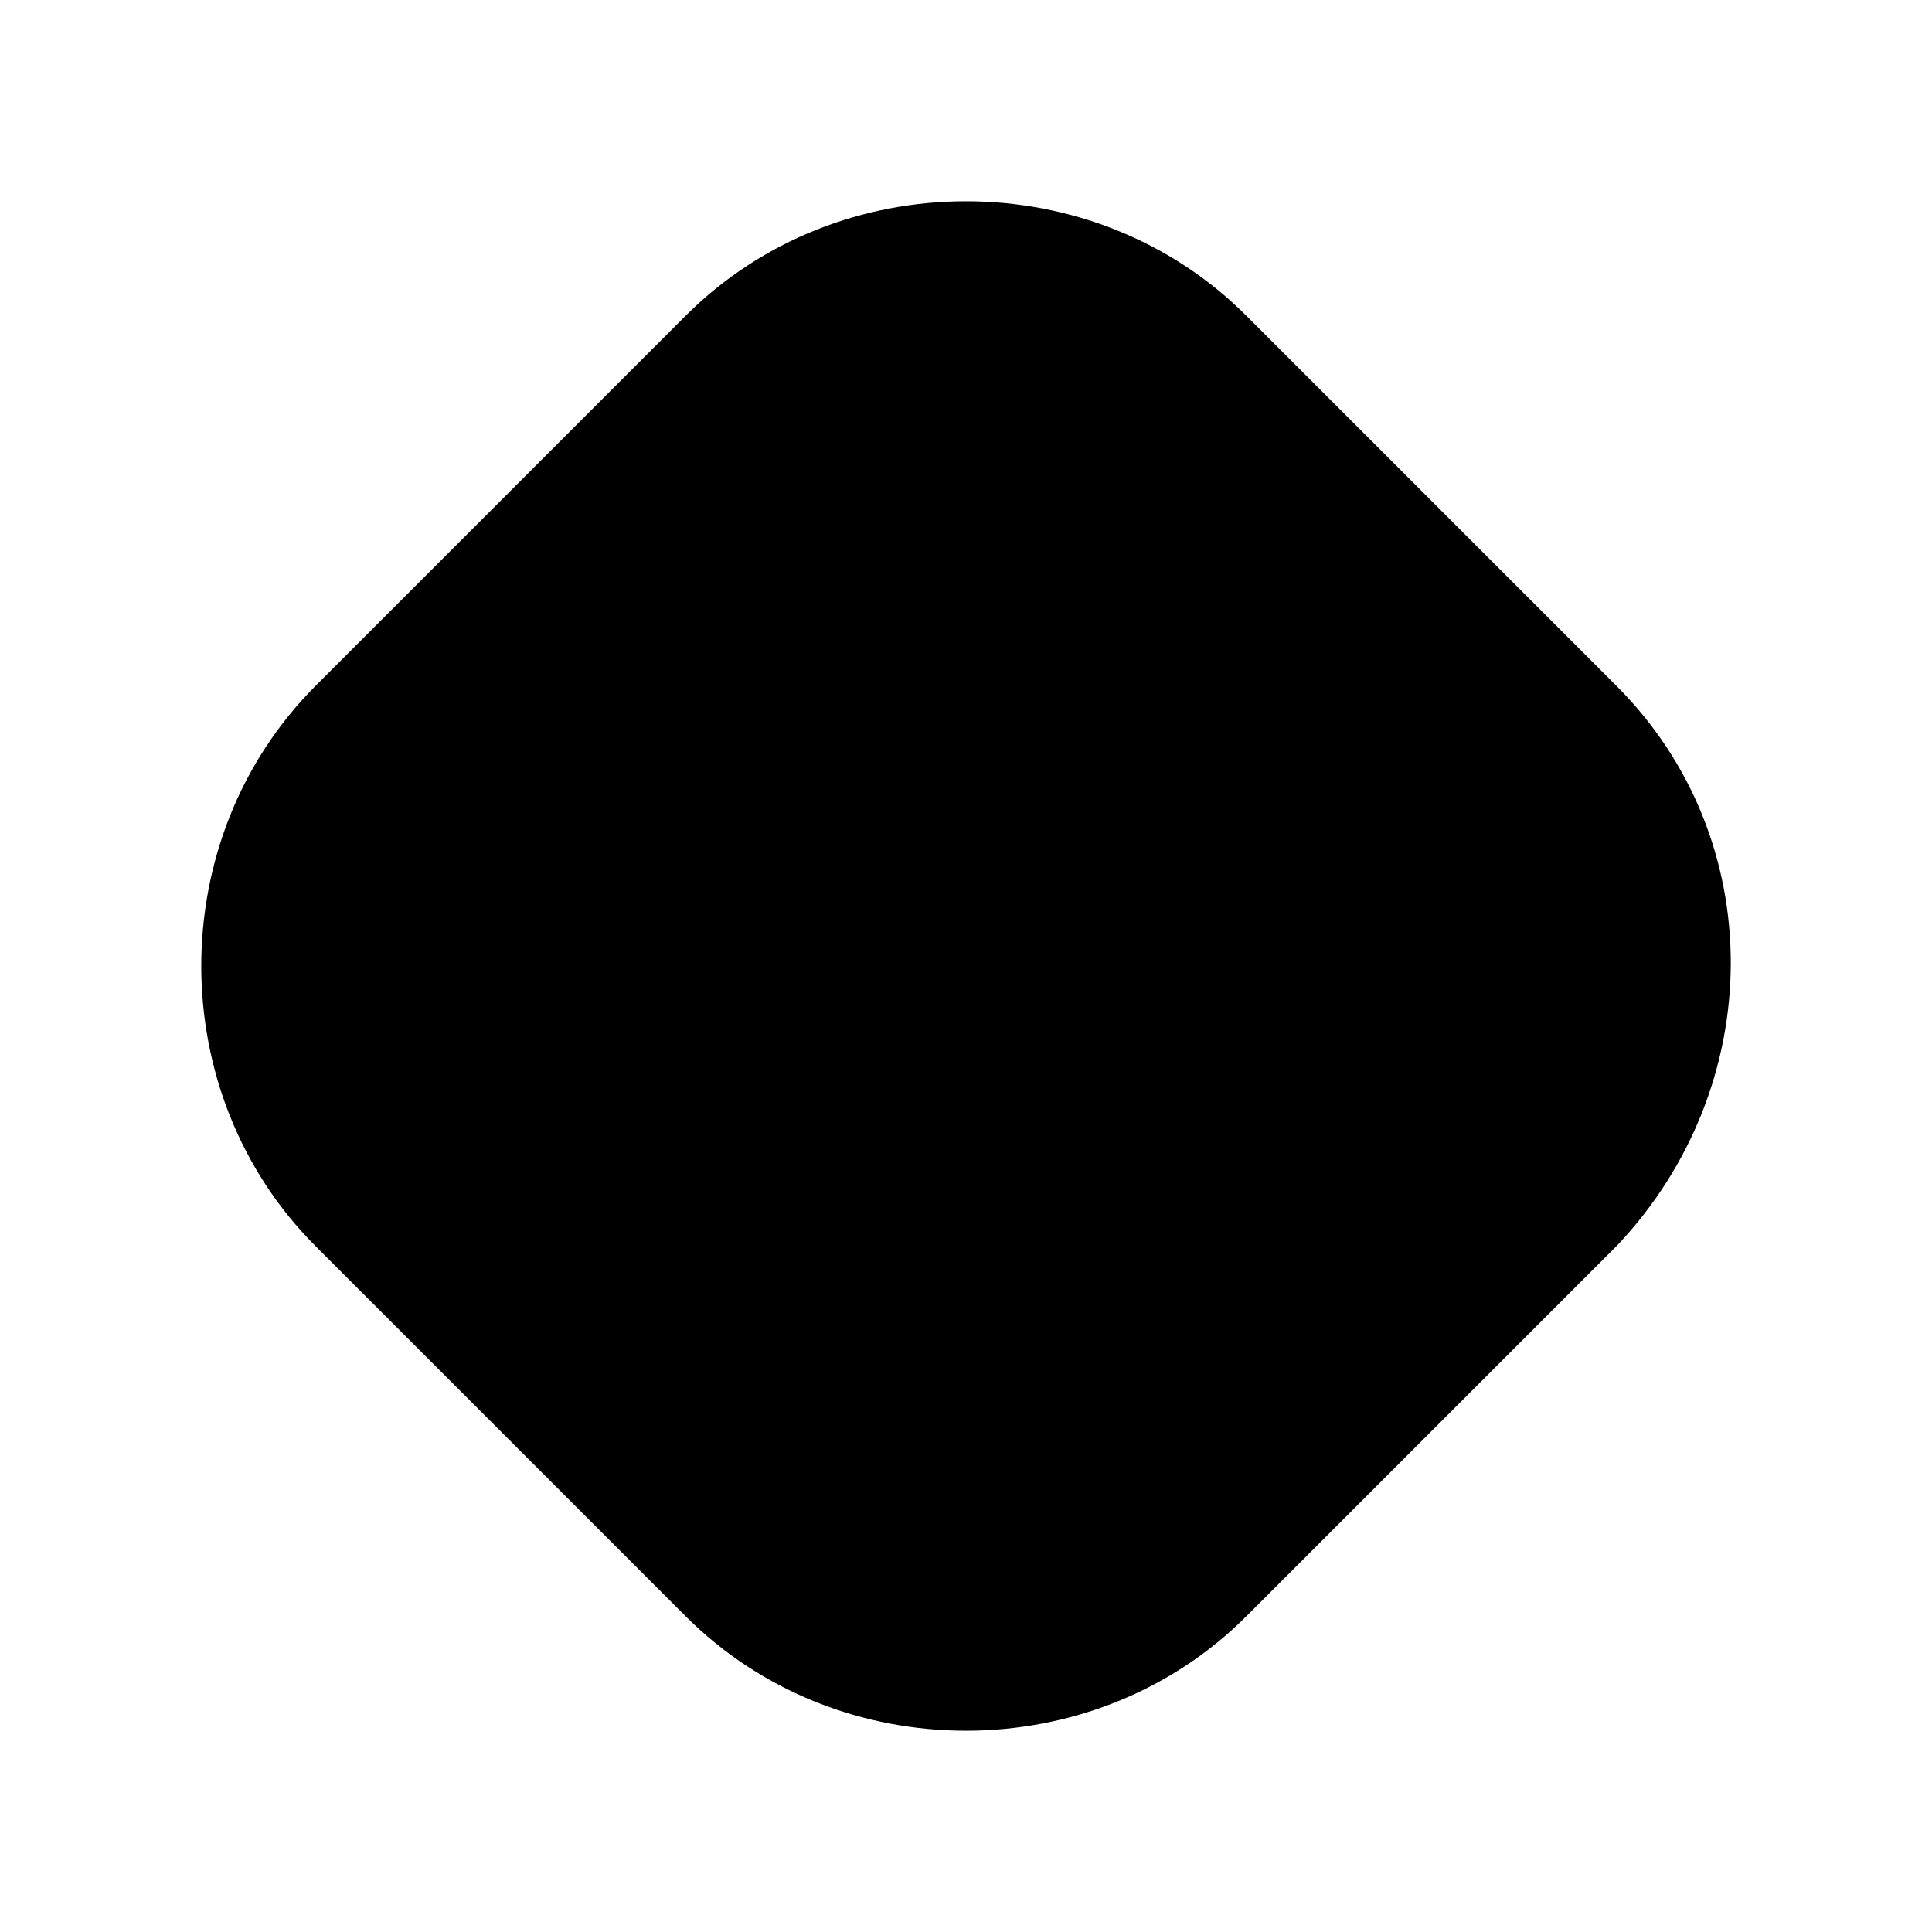 <svg xmlns="http://www.w3.org/2000/svg" fill="none" viewBox="0 0 24 24">
  <path fill="currentColor" d="m19.55 14.95-4.6 4.6c-1.6 1.6-4.3 1.6-5.9 0l-4.6-4.6c-1.6-1.6-1.6-4.3 0-5.9l4.6-4.6c1.6-1.6 4.3-1.6 5.9 0l4.6 4.6c1.6 1.6 1.6 4.2 0 5.9"/>
  <path fill="currentColor" fill-rule="evenodd" d="M14.42 4.98c-1.307-1.307-3.533-1.307-4.84 0l-4.6 4.6c-1.307 1.307-1.307 3.533 0 4.84l4.6 4.6c1.307 1.307 3.533 1.307 4.84 0l4.591-4.592c1.33-1.42 1.305-3.552.009-4.848zm-5.9-1.06c1.893-1.893 5.067-1.893 6.96 0l4.6 4.6c1.902 1.901 1.88 4.964.016 6.944l-.008.008-4.608 4.608c-1.893 1.893-5.067 1.893-6.96 0l-4.6-4.6c-1.893-1.893-1.893-5.067 0-6.96z" clip-rule="evenodd"/>
</svg>
